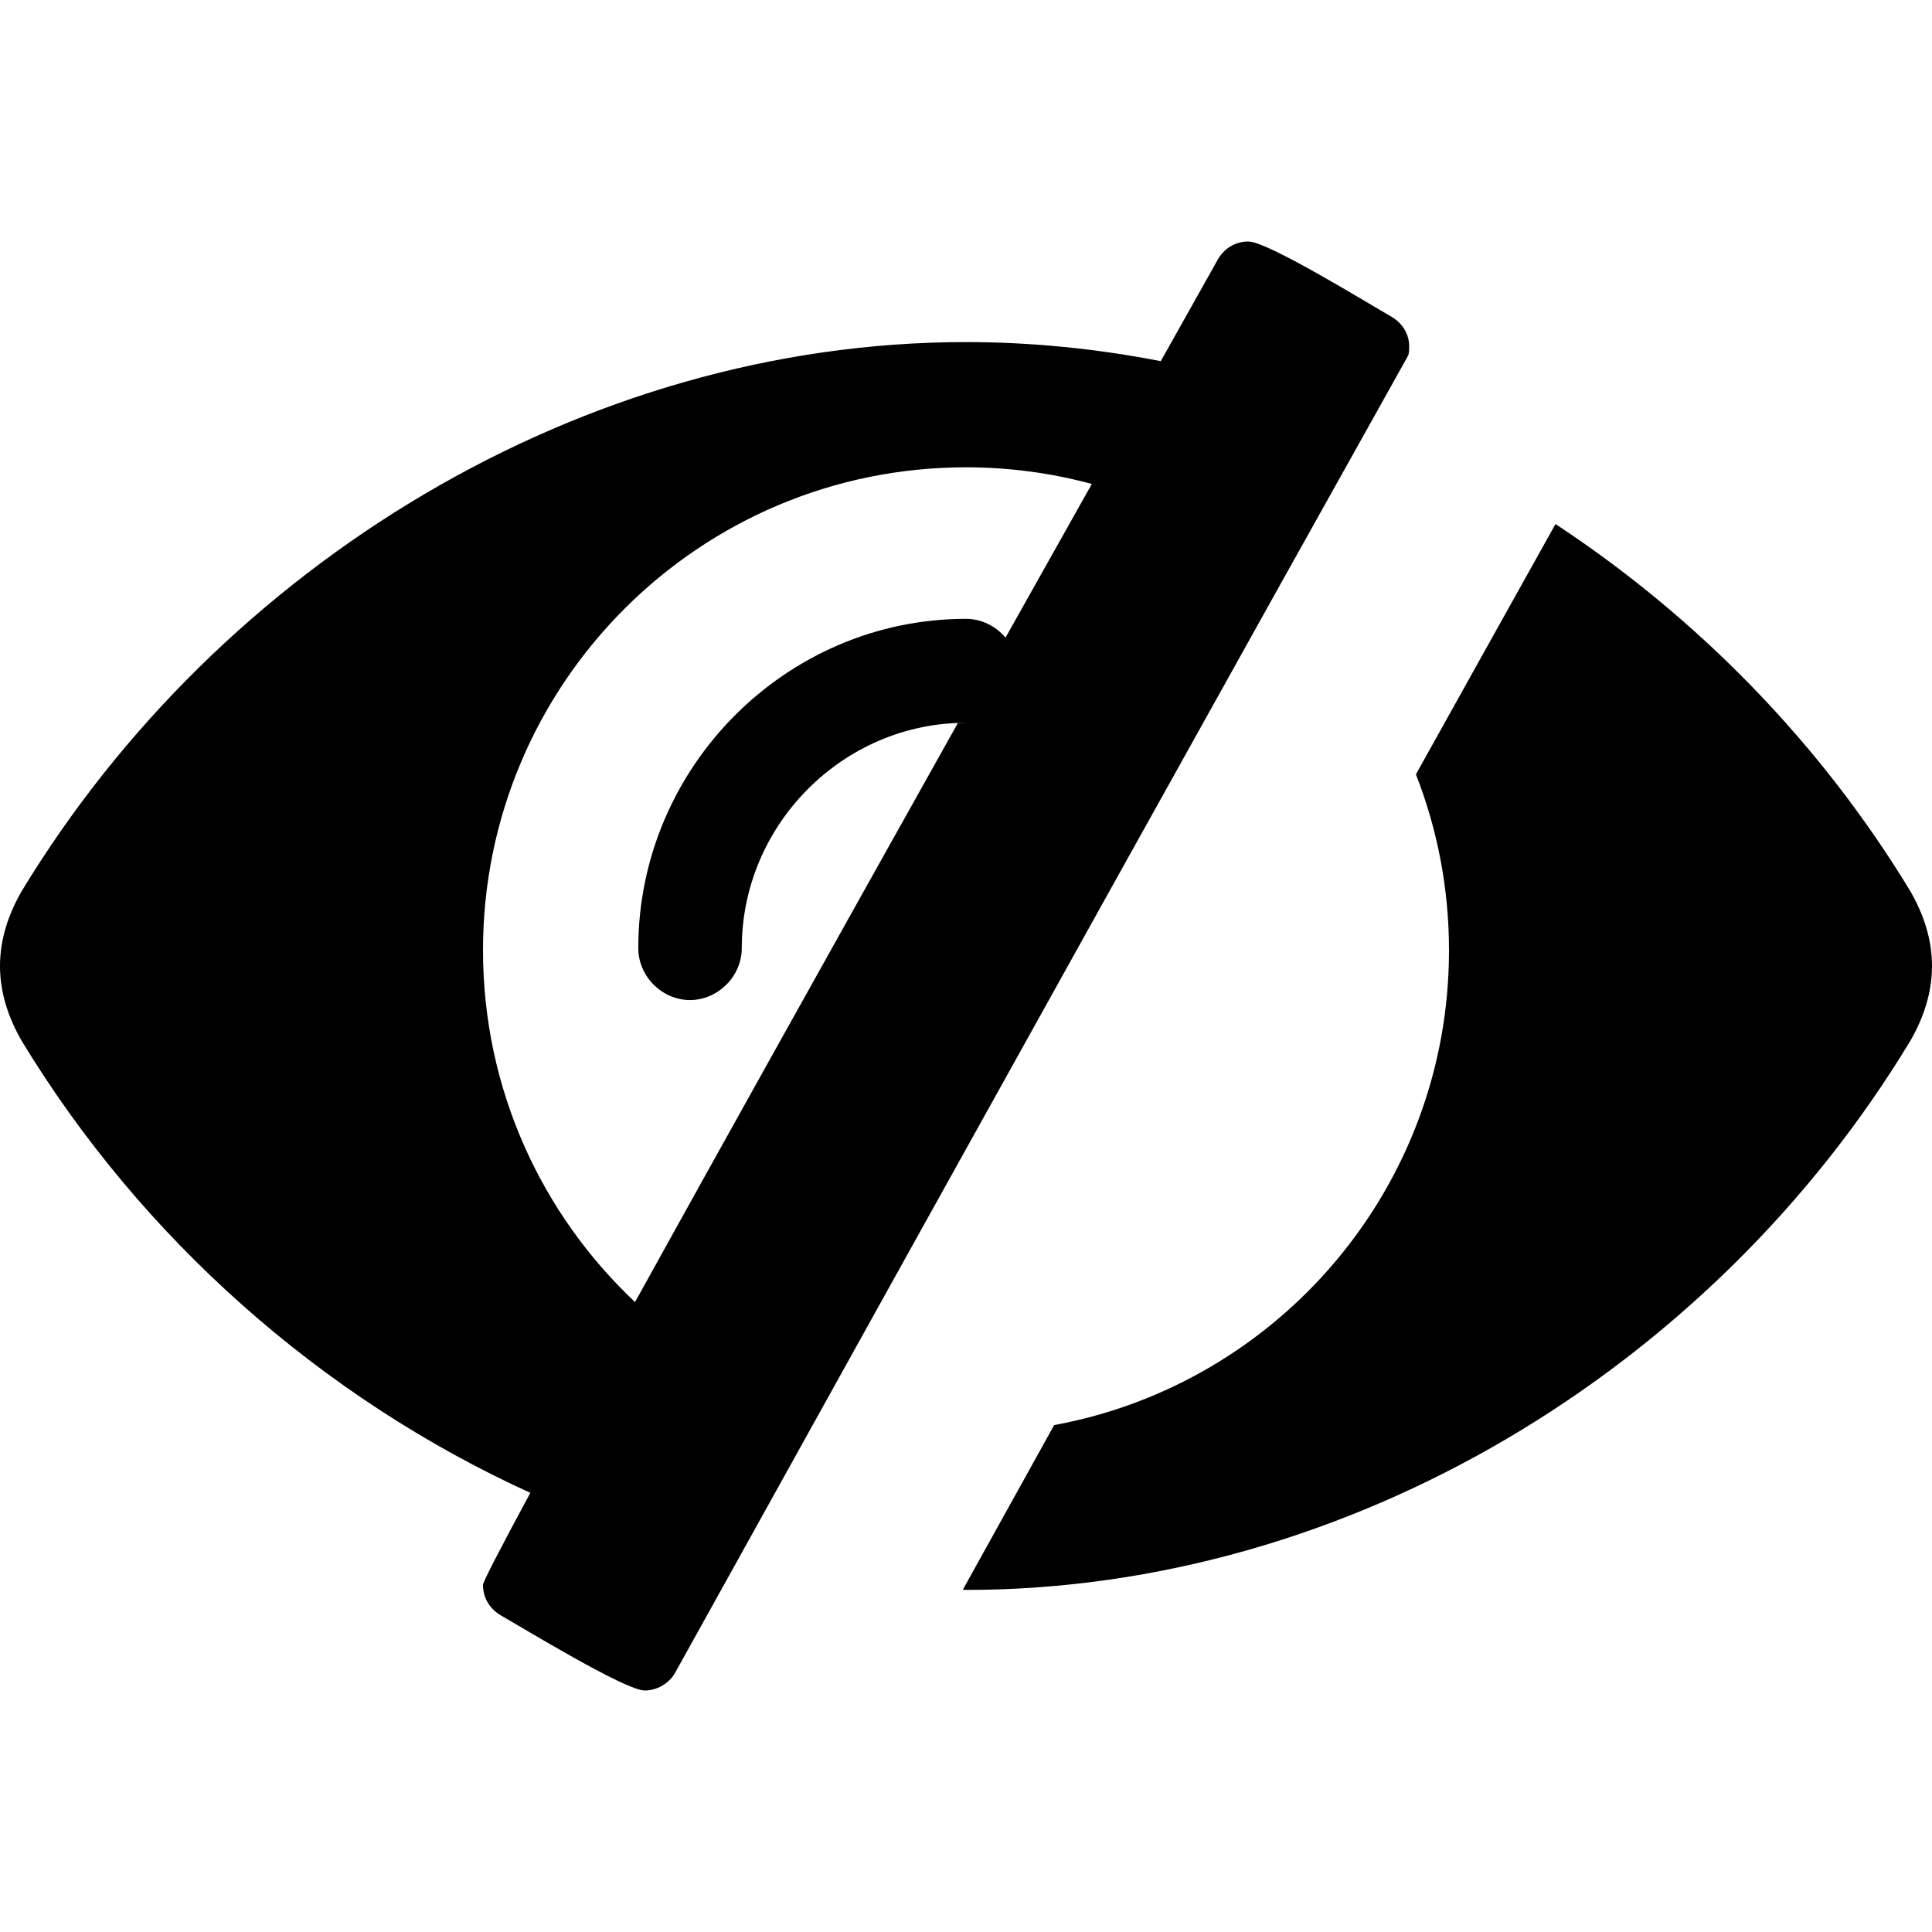 <svg xmlns="http://www.w3.org/2000/svg" width="16" height="16" viewBox="0 0 16 16">
  <g fill="none" fill-rule="evenodd">
    <rect width="16" height="16"/>
    <path fill="#000" d="M10.339,2 C10.5,2 11.339,2.518 11.527,2.625 C11.616,2.679 11.67,2.768 11.67,2.866 C11.67,2.884 11.67,2.929 11.661,2.946 C10.405,5.19 8.381,8.827 5.589,13.857 C5.536,13.946 5.438,14 5.339,14 C5.179,14 4.33,13.482 4.143,13.375 C4.054,13.321 4,13.232 4,13.125 C4,13.101 4.131,12.847 4.392,12.363 C2.666,11.578 1.172,10.257 0.179,8.619 C0.071,8.431 0,8.224 0,8 C0,7.776 0.071,7.569 0.179,7.381 C1.821,4.672 4.83,2.833 8,2.833 C8.544,2.833 9.084,2.888 9.613,2.991 C9.768,2.715 9.927,2.432 10.089,2.143 C10.143,2.054 10.232,2 10.339,2 Z M12.882,4.34 C14.066,5.119 15.082,6.162 15.821,7.381 C15.929,7.569 16,7.776 16,8 C16,8.224 15.929,8.431 15.821,8.619 C14.179,11.337 11.17,13.167 8,13.167 L7.974,13.165 C8.233,12.698 8.485,12.243 8.73,11.802 C10.591,11.46 12,9.83 12,7.87 C12,7.356 11.903,6.865 11.726,6.413 C12.15,5.651 12.536,4.96 12.882,4.34 Z M8,3.87 C5.791,3.87 4,5.661 4,7.87 C4,9.018 4.484,10.054 5.259,10.783 C5.903,9.619 6.794,8.021 7.932,5.989 L8,5.986 C6.982,5.986 6.143,6.829 6.143,7.852 C6.143,8.085 5.946,8.282 5.714,8.282 C5.482,8.282 5.286,8.085 5.286,7.852 C5.286,6.354 6.509,5.125 8,5.125 C8.129,5.125 8.248,5.186 8.327,5.281 C8.556,4.874 8.795,4.449 9.042,4.008 C8.71,3.918 8.36,3.87 8,3.87 Z"/>
  </g>
</svg>
